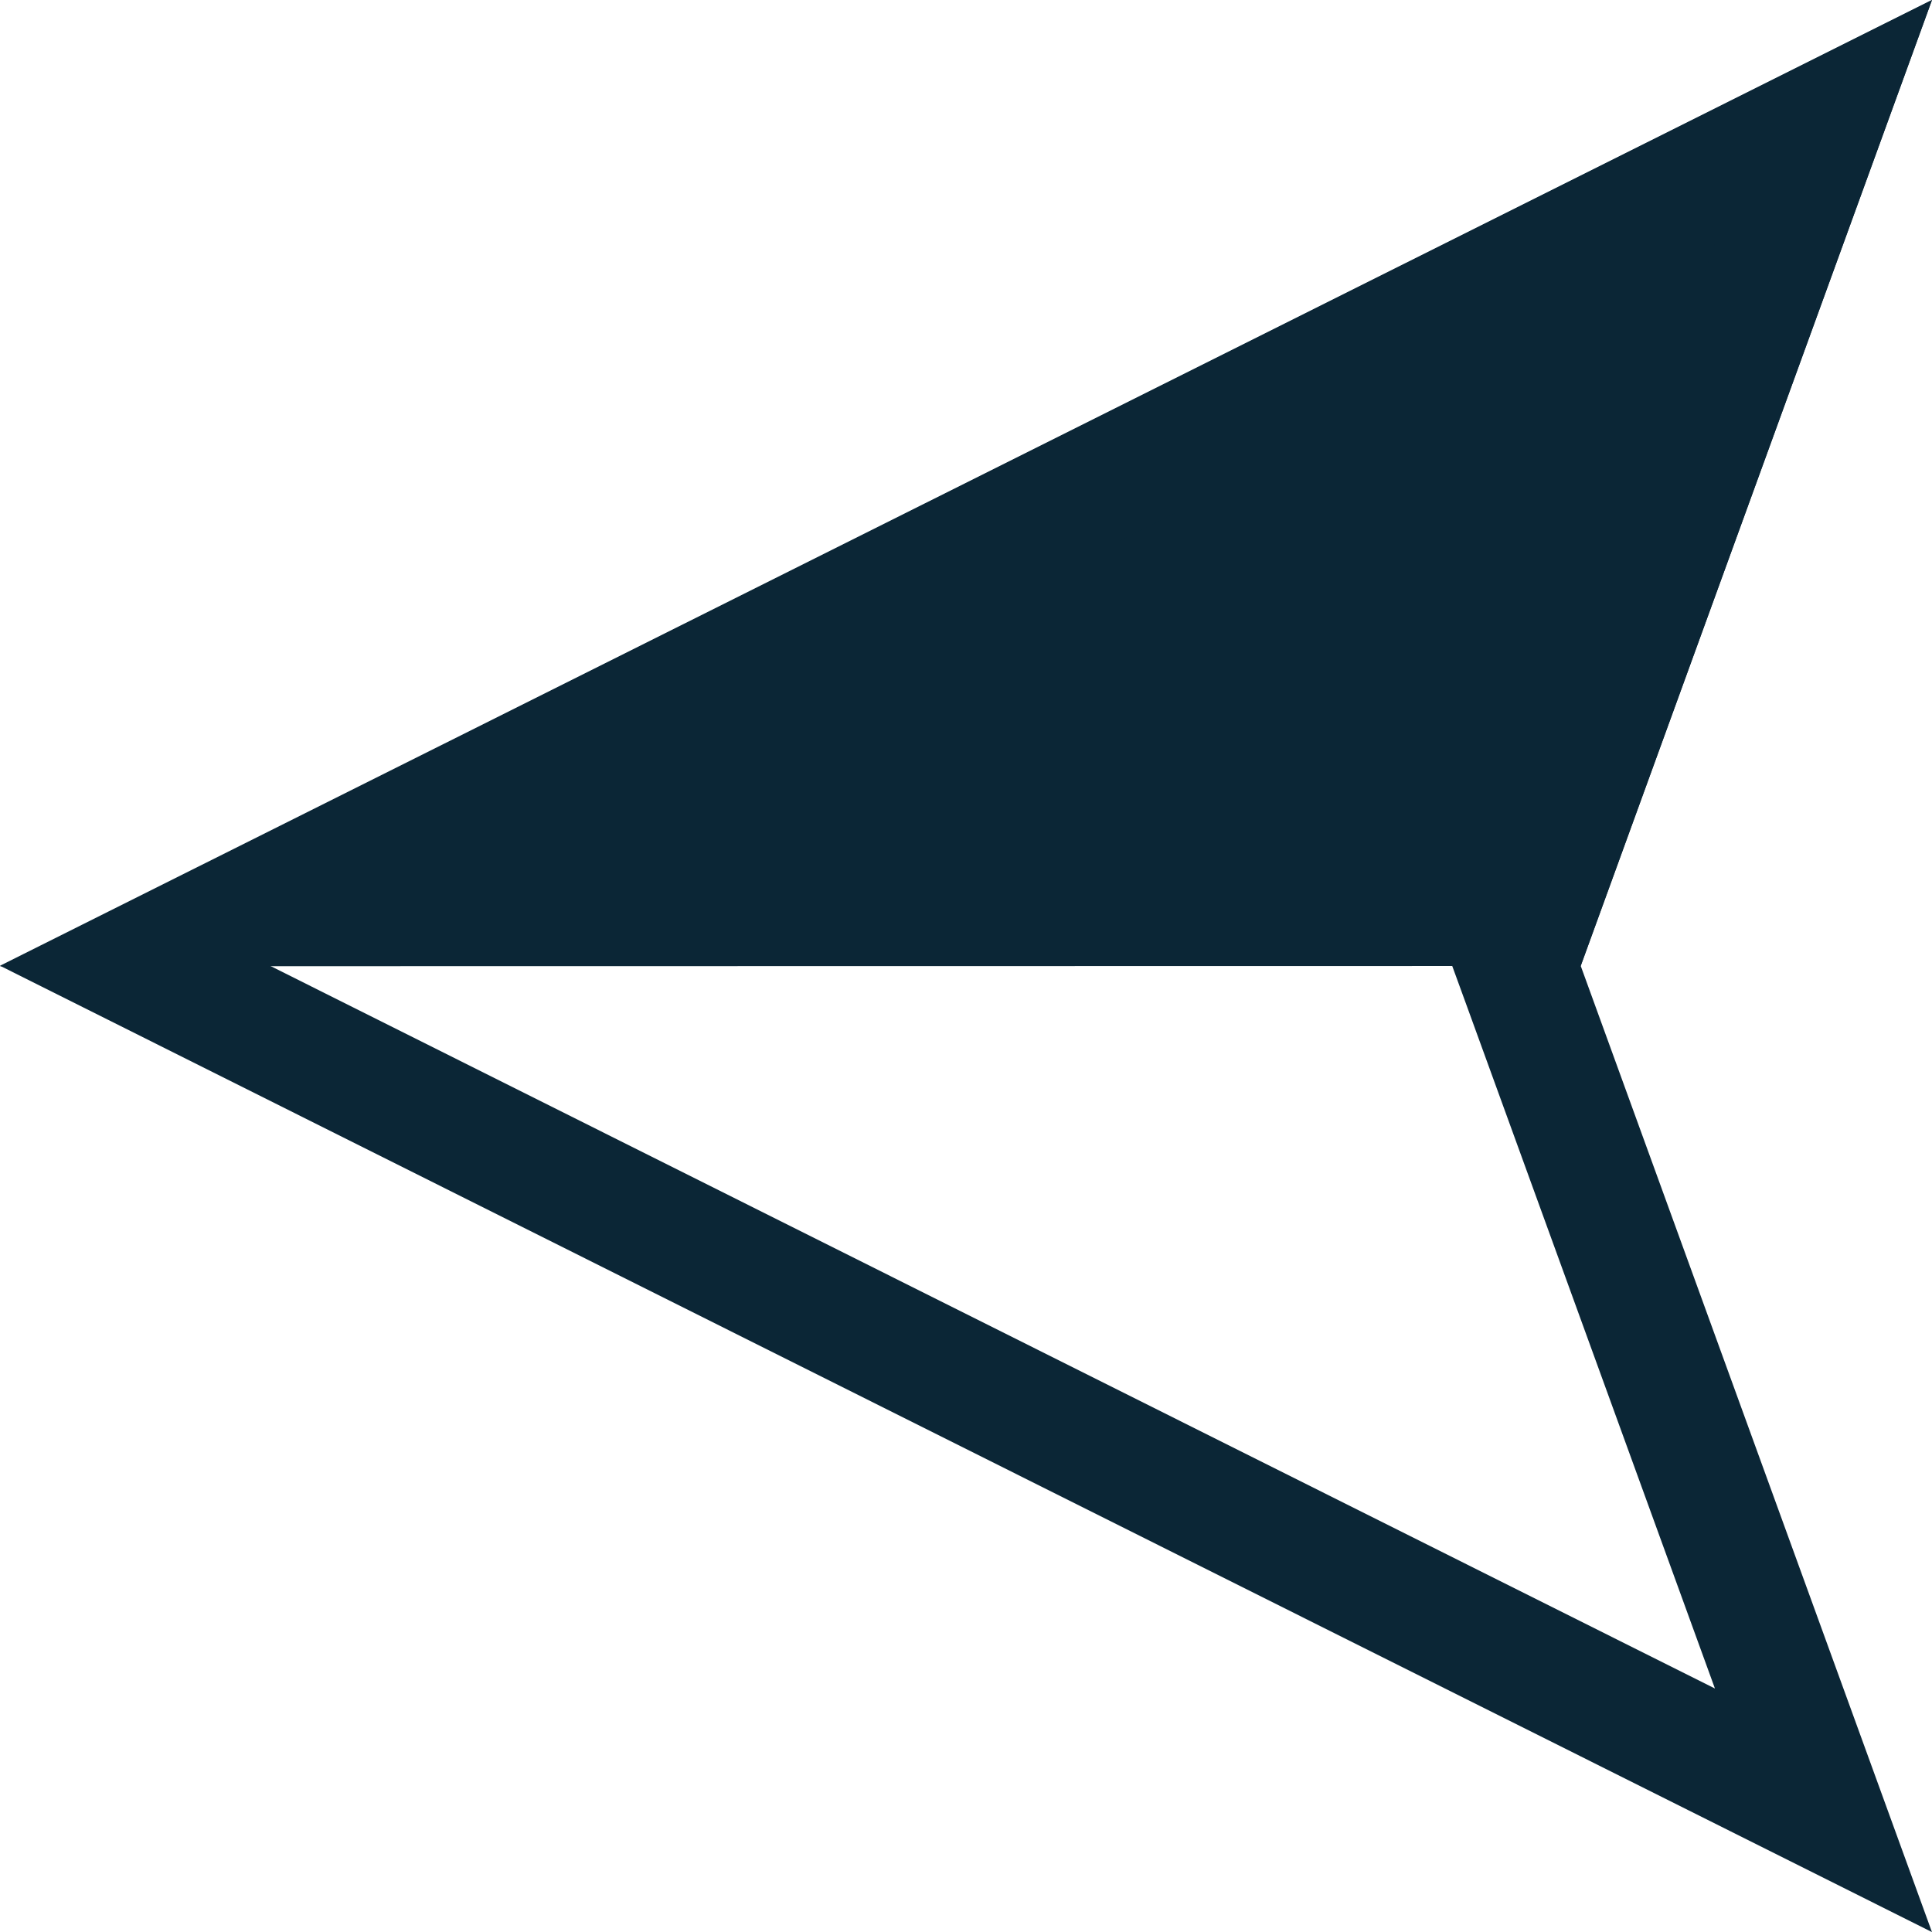 <svg xmlns="http://www.w3.org/2000/svg" fill="none" viewBox="0 0 16 16"><path fill="#0B2636" d="M0 8.002L13.09 8 16 0 0 8.002z"/><path stroke="#0B2636" d="M15.101 14.992L1.118 7.998l13.983-6.99-2.48 6.821-.062.171.062.17 2.48 6.822z"/></svg>